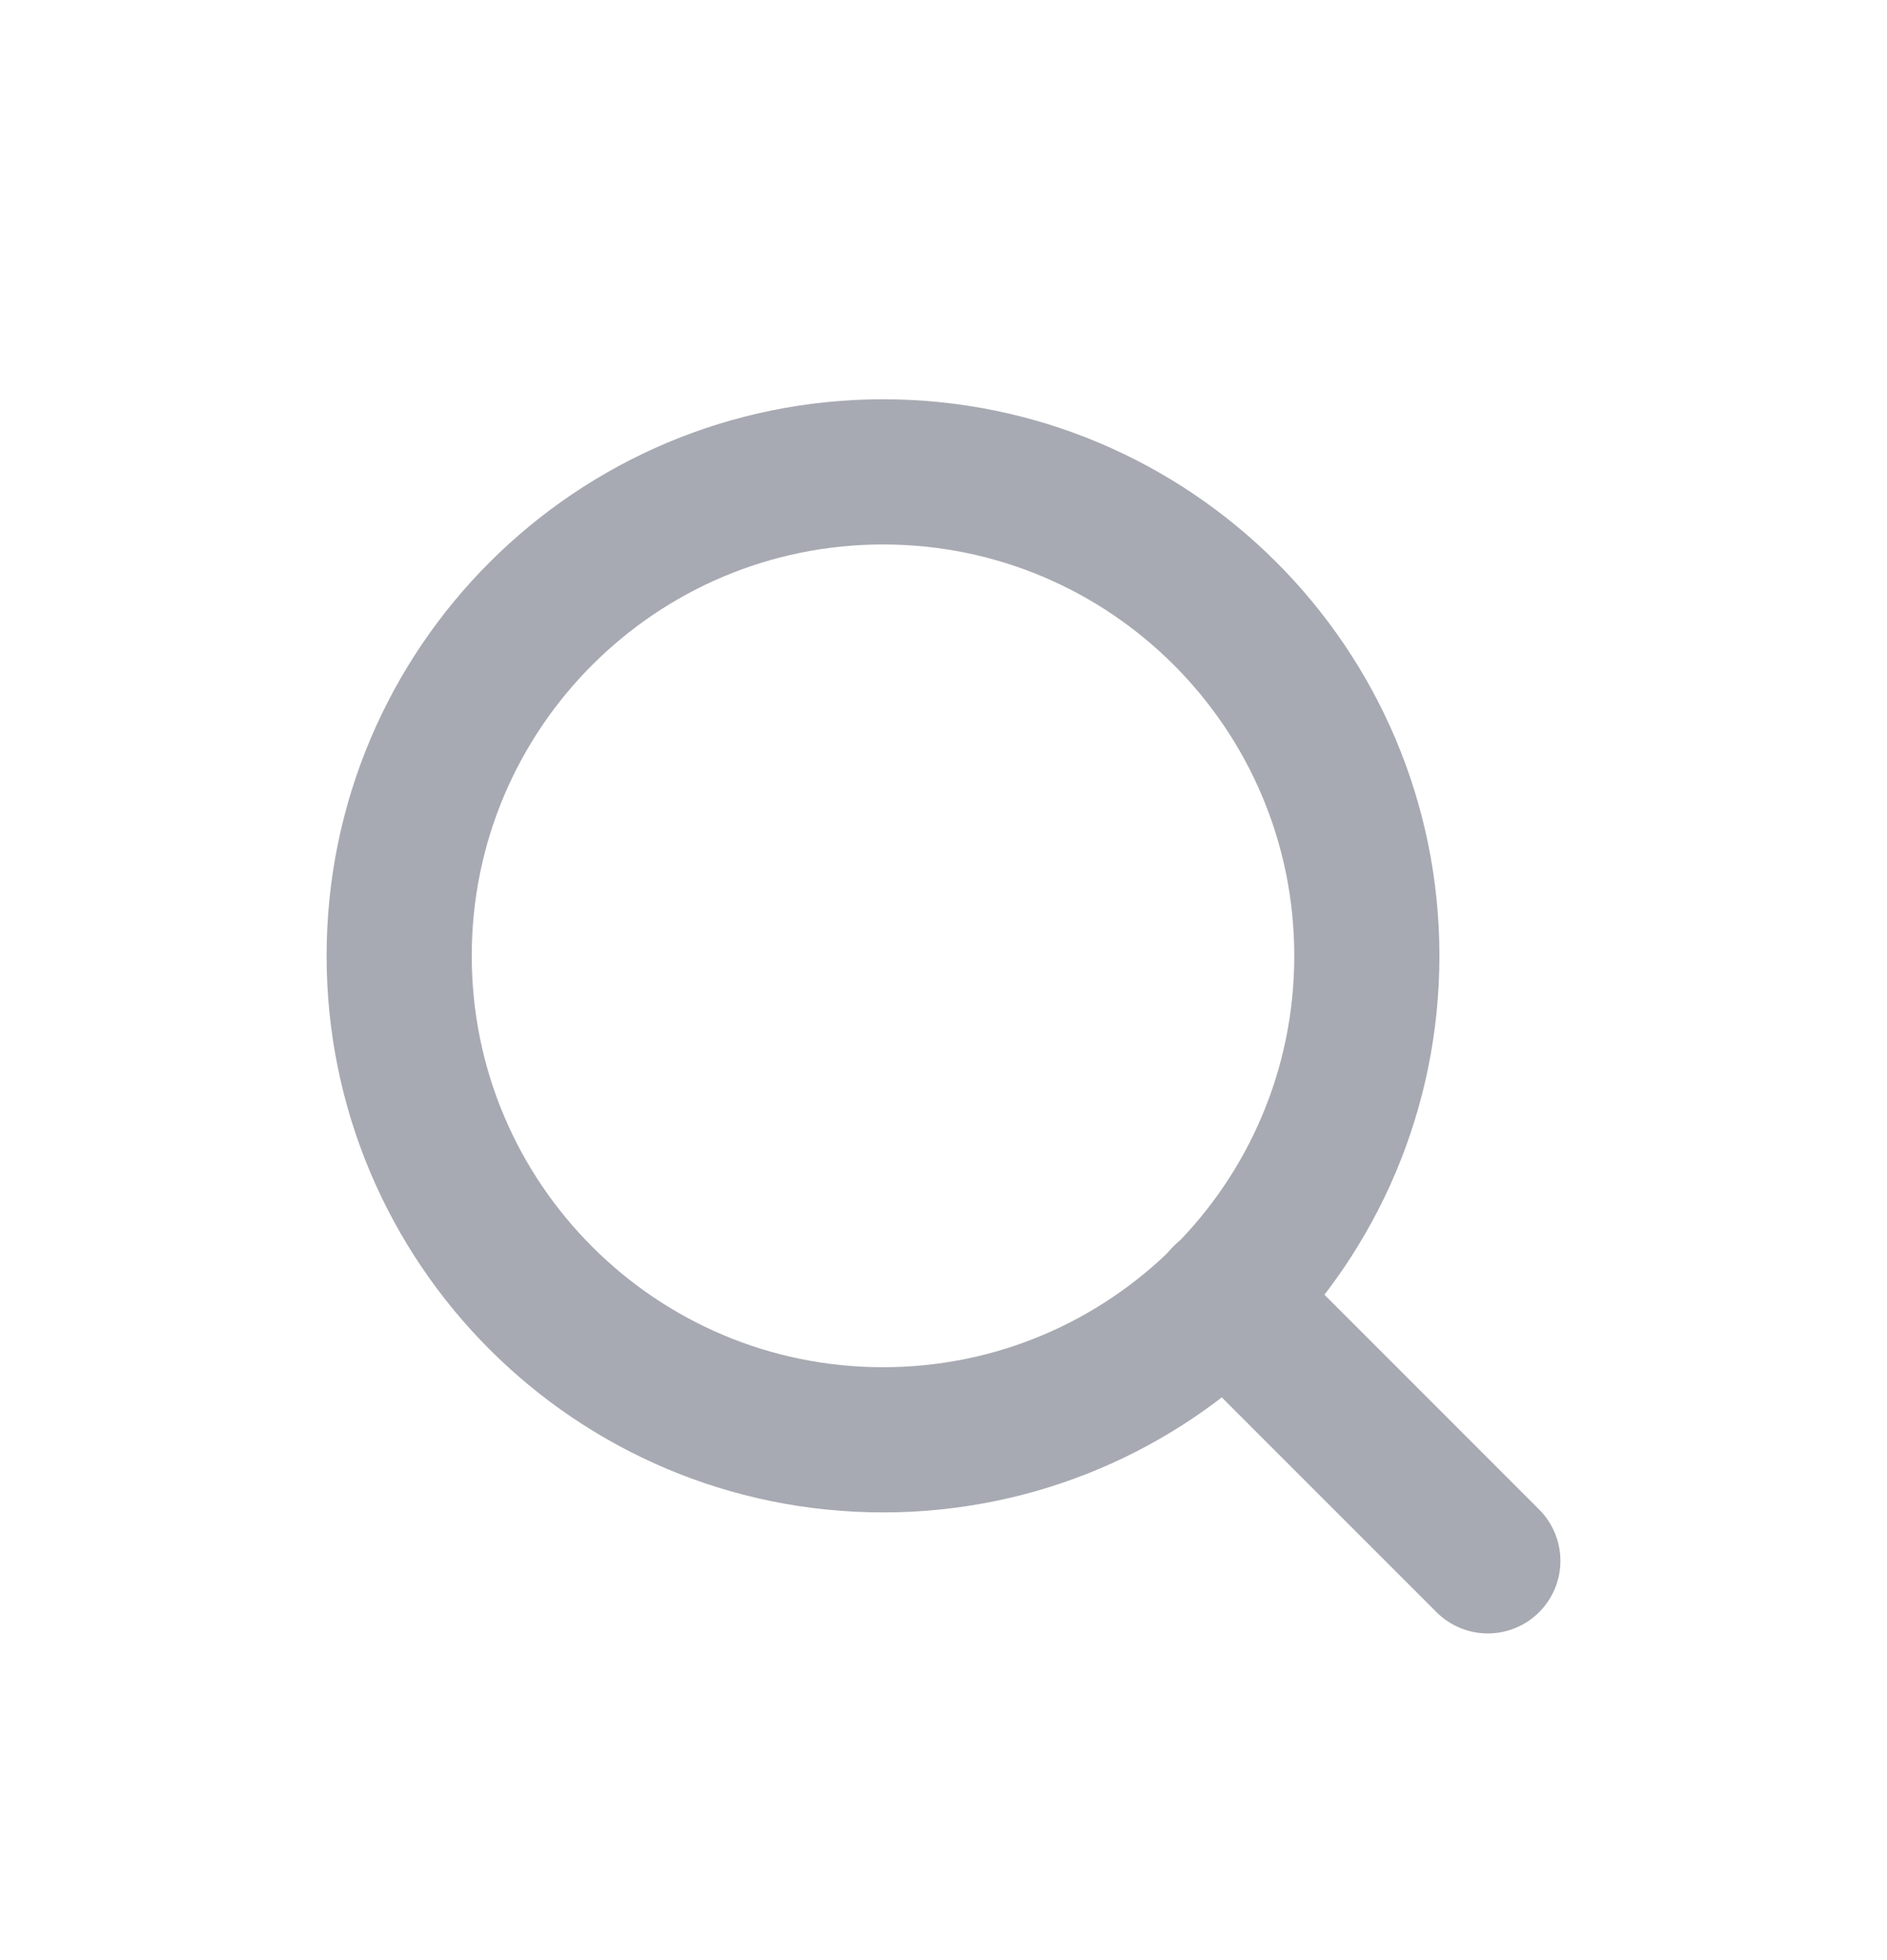 <svg width="26" height="27" viewBox="0 0 26 27" fill="none" xmlns="http://www.w3.org/2000/svg">
    <g filter="url(#filter0_d_375_1615)">
        <path
            d="M12.167 15.833C15.849 15.833 18.833 12.849 18.833 9.167C18.833 5.485 15.849 2.5 12.167 2.5C8.485 2.5 5.5 5.485 5.5 9.167C5.5 12.849 8.485 15.833 12.167 15.833Z"
            stroke="#A7AAB2" stroke-width="2" stroke-linecap="round" stroke-linejoin="round" />
        <path d="M20.5 17.5L16.875 13.875" stroke="#A7AAB2" stroke-width="2" stroke-linecap="round"
            stroke-linejoin="round" />
    </g>
    <defs>
        <filter id="filter0_d_375_1615" x="-1" y="0" width="28" height="28"
            filterUnits="userSpaceOnUse" color-interpolation-filters="sRGB">
            <feFlood flood-opacity="0" result="BackgroundImageFix" />
            <feColorMatrix in="SourceAlpha" type="matrix"
                values="0 0 0 0 0 0 0 0 0 0 0 0 0 0 0 0 0 0 127 0" result="hardAlpha" />
            <feOffset dy="4" />
            <feGaussianBlur stdDeviation="2" />
            <feComposite in2="hardAlpha" operator="out" />
            <feColorMatrix type="matrix" values="0 0 0 0 0 0 0 0 0 0 0 0 0 0 0 0 0 0 0.25 0" />
            <feBlend mode="normal" in2="BackgroundImageFix" result="effect1_dropShadow_375_1615" />
            <feBlend mode="normal" in="SourceGraphic" in2="effect1_dropShadow_375_1615"
                result="shape" />
        </filter>
    </defs>
</svg>
